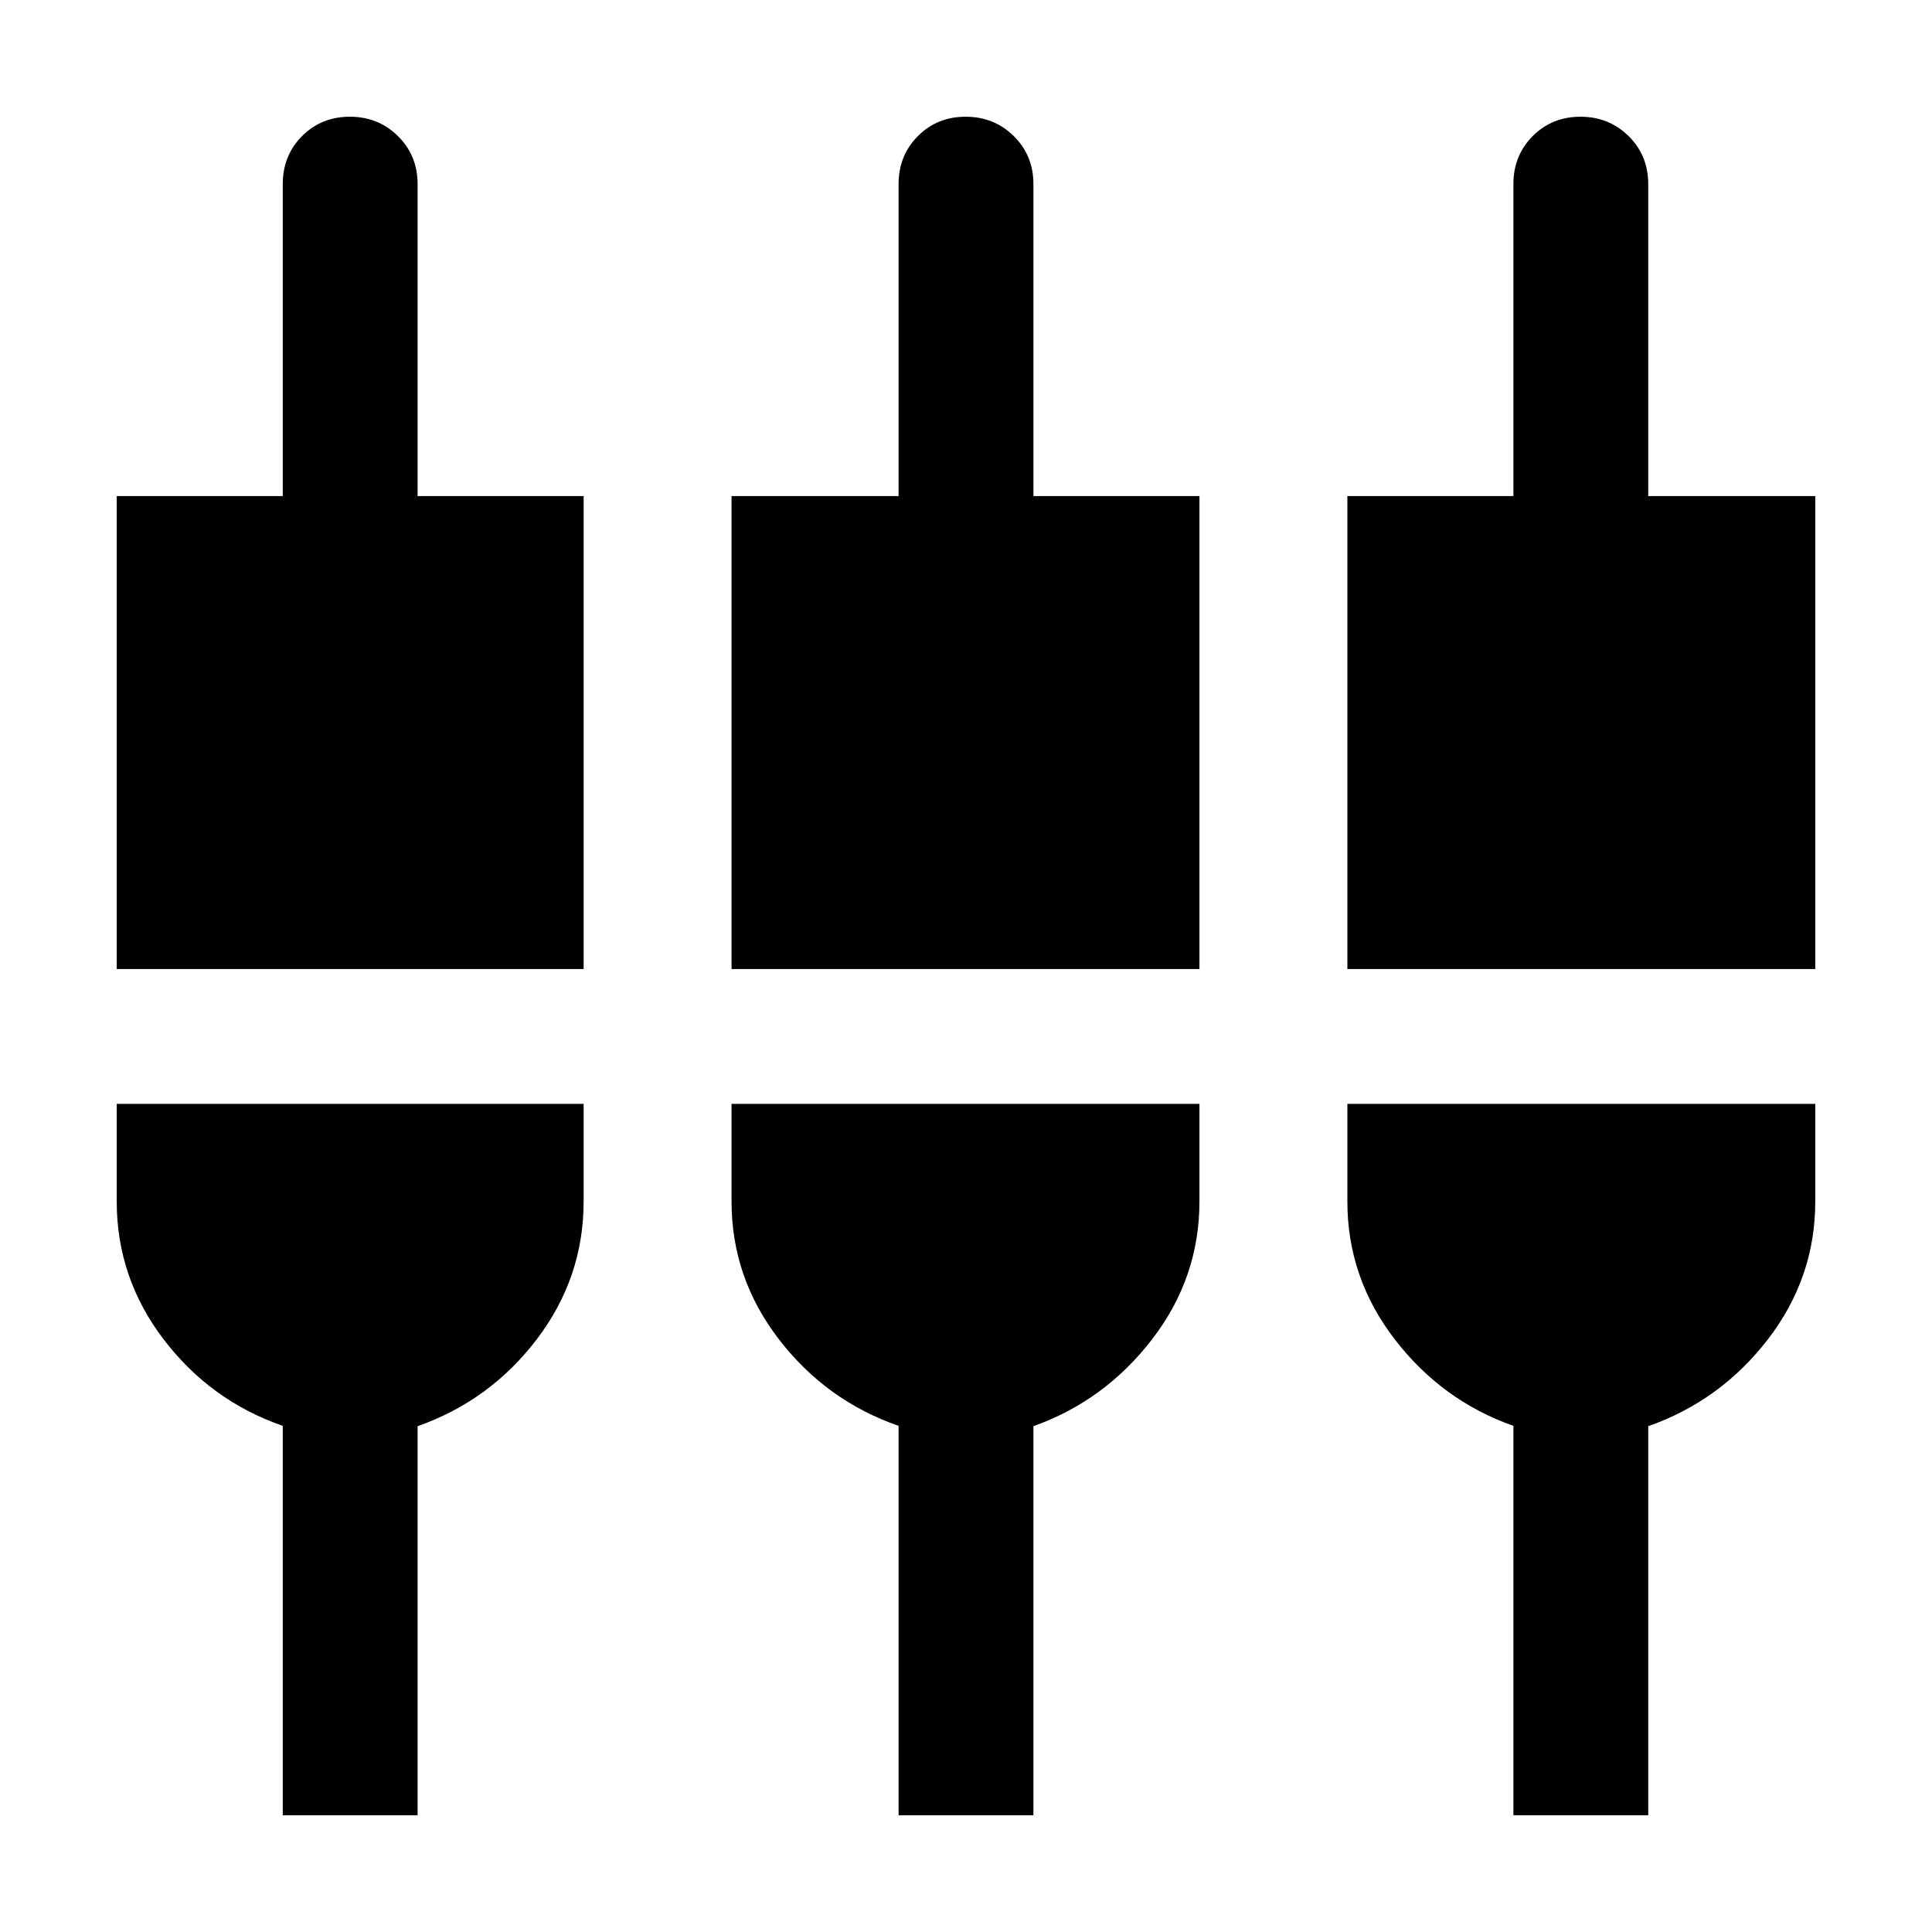 <svg xmlns="http://www.w3.org/2000/svg" height="20" viewBox="0 -960 960 960" width="20"><path d="M140.5-58v-193.5q-36-12.5-59.25-43.05Q58-325.11 58-363v-48.5h232v48.5q0 37.89-23.25 68.45Q243.5-264 207.5-251.33V-58h-67Zm306 0v-193.5q-36-12.5-59.5-43.05-23.5-30.56-23.5-68.45v-48.5H596v48.5q0 37.89-23.5 68.45-23.5 30.55-59 43.22V-58h-67ZM752-58v-193.5q-35.5-12.5-59-43.05-23.5-30.56-23.5-68.45v-48.5H902v48.5q0 37.89-23.5 68.45Q855-264 819-251.33V-58h-67ZM58-478.5v-235h82.5v-155q0-14.24 9.58-23.87 9.59-9.63 23.75-9.63 14.17 0 23.92 9.63 9.75 9.63 9.75 23.87v155H290v235H58Zm305.5 0v-235h83v-155q0-14.24 9.58-23.87 9.59-9.63 23.75-9.63 14.17 0 23.92 9.63 9.75 9.63 9.75 23.87v155H596v235H363.5Zm306 0v-235H752v-155q0-14.24 9.58-23.87 9.59-9.63 23.75-9.63 14.17 0 23.92 9.63 9.75 9.63 9.75 23.87v155h83v235H669.5Z"/></svg>